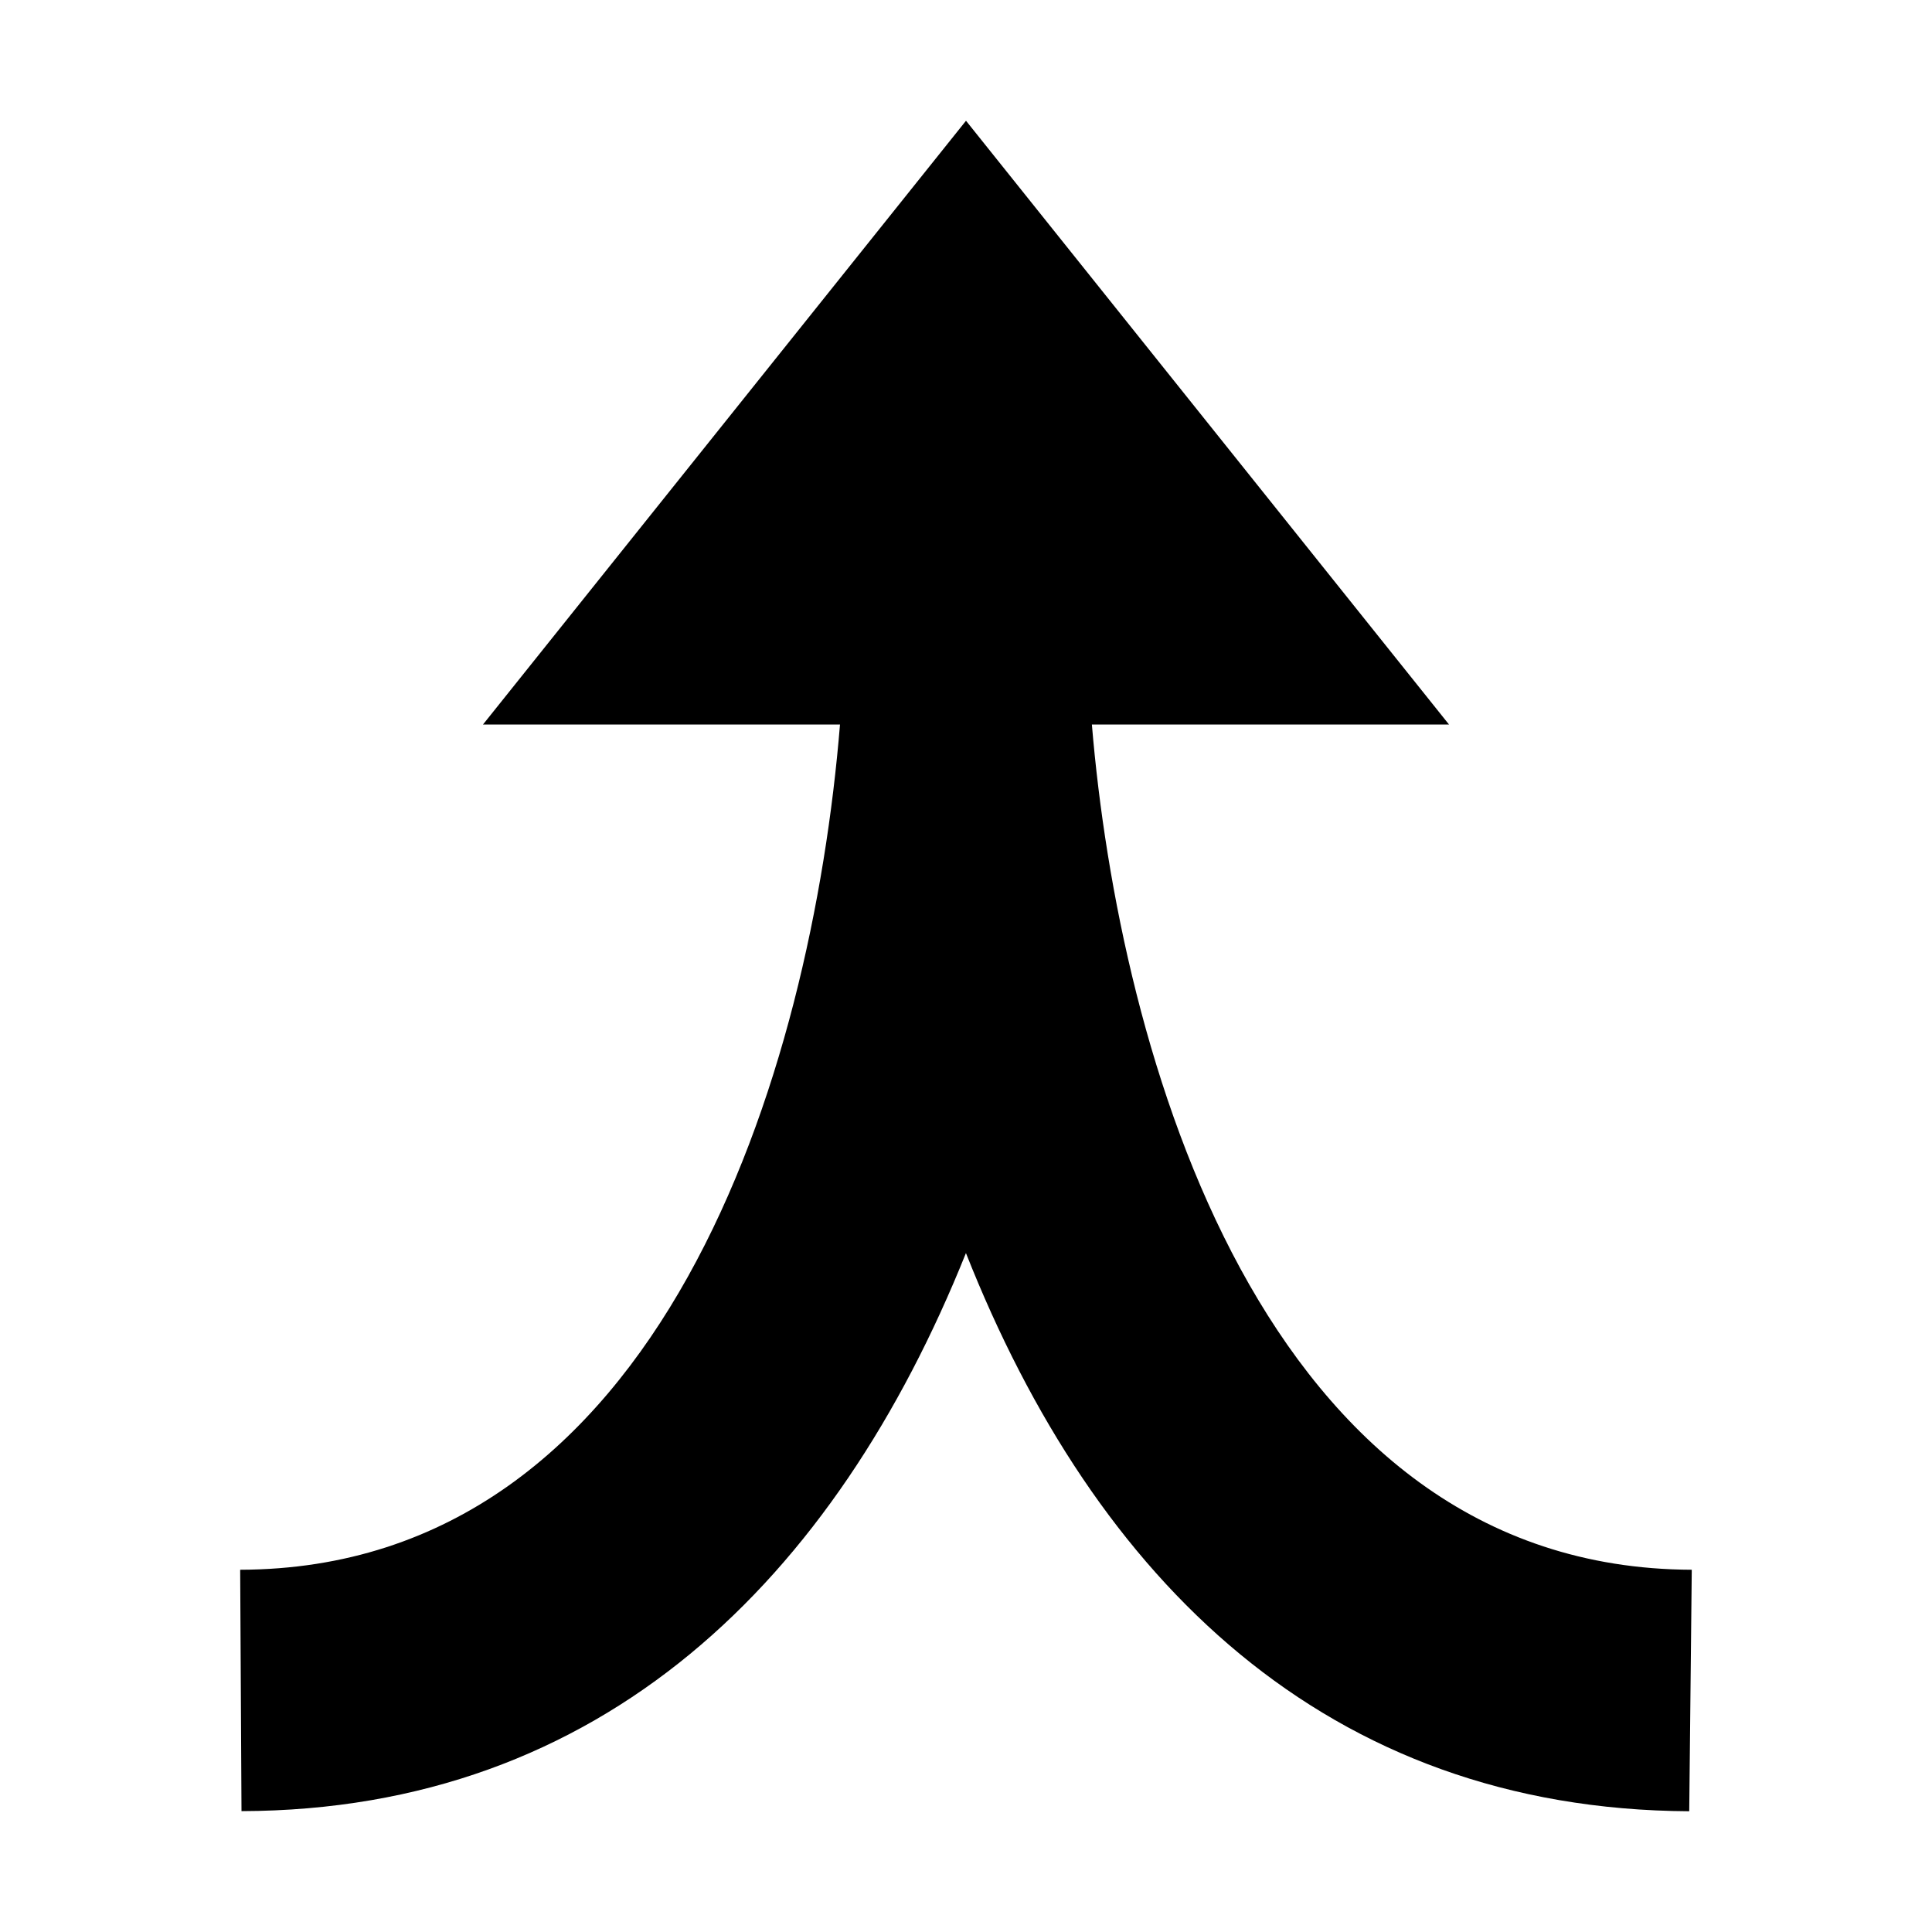 <!-- Generated by IcoMoon.io -->
<svg version="1.1" xmlns="http://www.w3.org/2000/svg" width="32" height="32" viewBox="0 0 32 32">
<title>merge</title>
<path d="M24 12h-5.915c0.449 5.389 2.798 13.977 9.936 14l-0.042 4c-6.013-0.032-9.839-3.828-11.98-9.245-2.17 5.406-6.022 9.226-11.999 9.243l-0.022-3.998c6.992-0.018 9.466-8.25 9.935-14h-5.913l8-10 8 10z"></path>
</svg>
